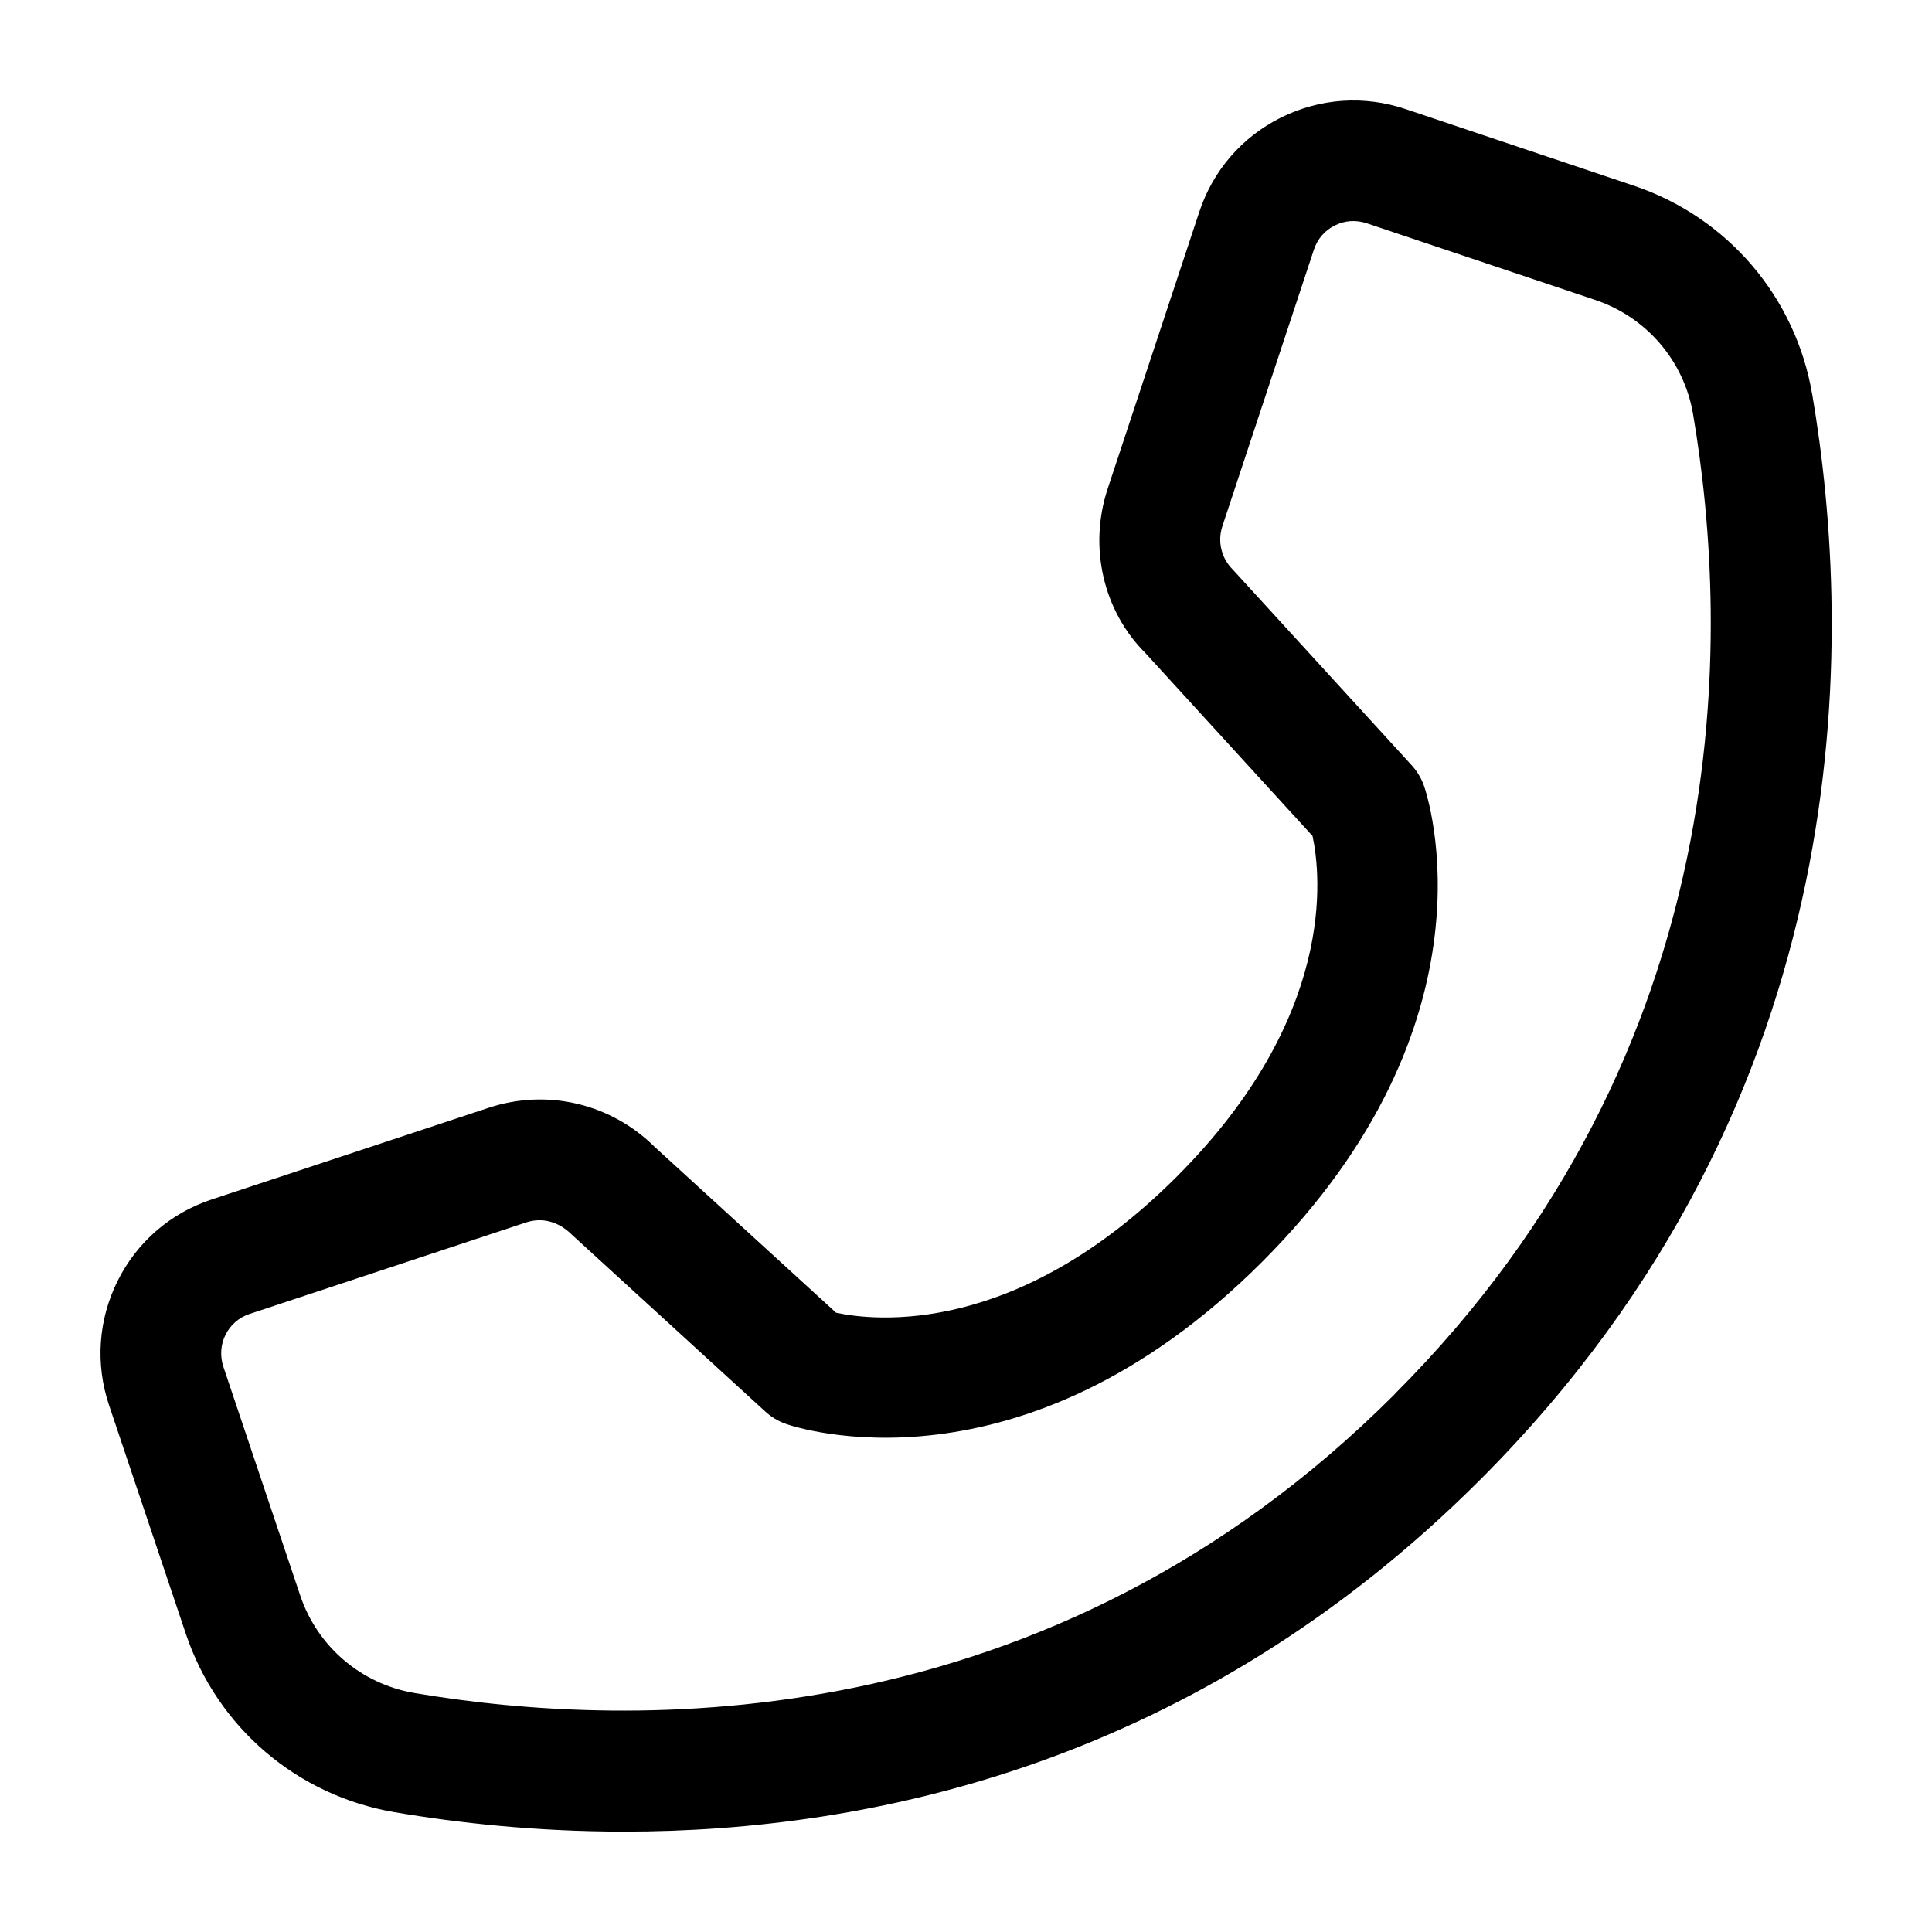 <?xml version="1.0" encoding="UTF-8"?><svg id="a" xmlns="http://www.w3.org/2000/svg" width="24" height="24" viewBox="0 0 24 24"><path d="m22.511,4.895c-.205-1.207-1.054-2.198-2.214-2.588l-2.839-.953c-.513-.172-1.062-.134-1.547.107-.482.241-.842.656-1.012,1.168l-1.139,3.442c-.241.731-.052,1.523.47,2.043l2.075,2.271c.104.488.299,2.246-1.688,4.233-1.992,1.993-3.756,1.791-4.231,1.689l-2.247-2.054c-.546-.544-1.337-.733-2.068-.492l-3.441,1.139c-.512.169-.927.528-1.168,1.01-.241.483-.28,1.033-.107,1.547l.954,2.84c.389,1.16,1.381,2.008,2.588,2.214.786.134,1.761.242,2.857.242,3.075,0,7.111-.85,10.631-4.369,4.776-4.776,4.636-10.5,4.127-13.488Zm-5.188,12.427c-4.297,4.297-9.474,4.167-12.176,3.709-.661-.113-1.205-.577-1.418-1.213l-.954-2.839c-.044-.133-.035-.274.027-.399.062-.123.167-.214.297-.257l3.441-1.139c.192-.062.396-.013.562.152l2.405,2.199c.074.068.162.121.258.154.116.041,2.92.979,5.912-2.012,2.99-2.99,2.054-5.795,2.013-5.913-.033-.096-.086-.183-.154-.258l-2.222-2.431c-.143-.142-.191-.348-.13-.536l1.139-3.441c.043-.13.135-.236.258-.297.123-.062.263-.073.399-.027l2.839.953c.636.214,1.101.757,1.213,1.418.46,2.702.59,7.875-3.709,12.175Z" stroke-width="0"/></svg>